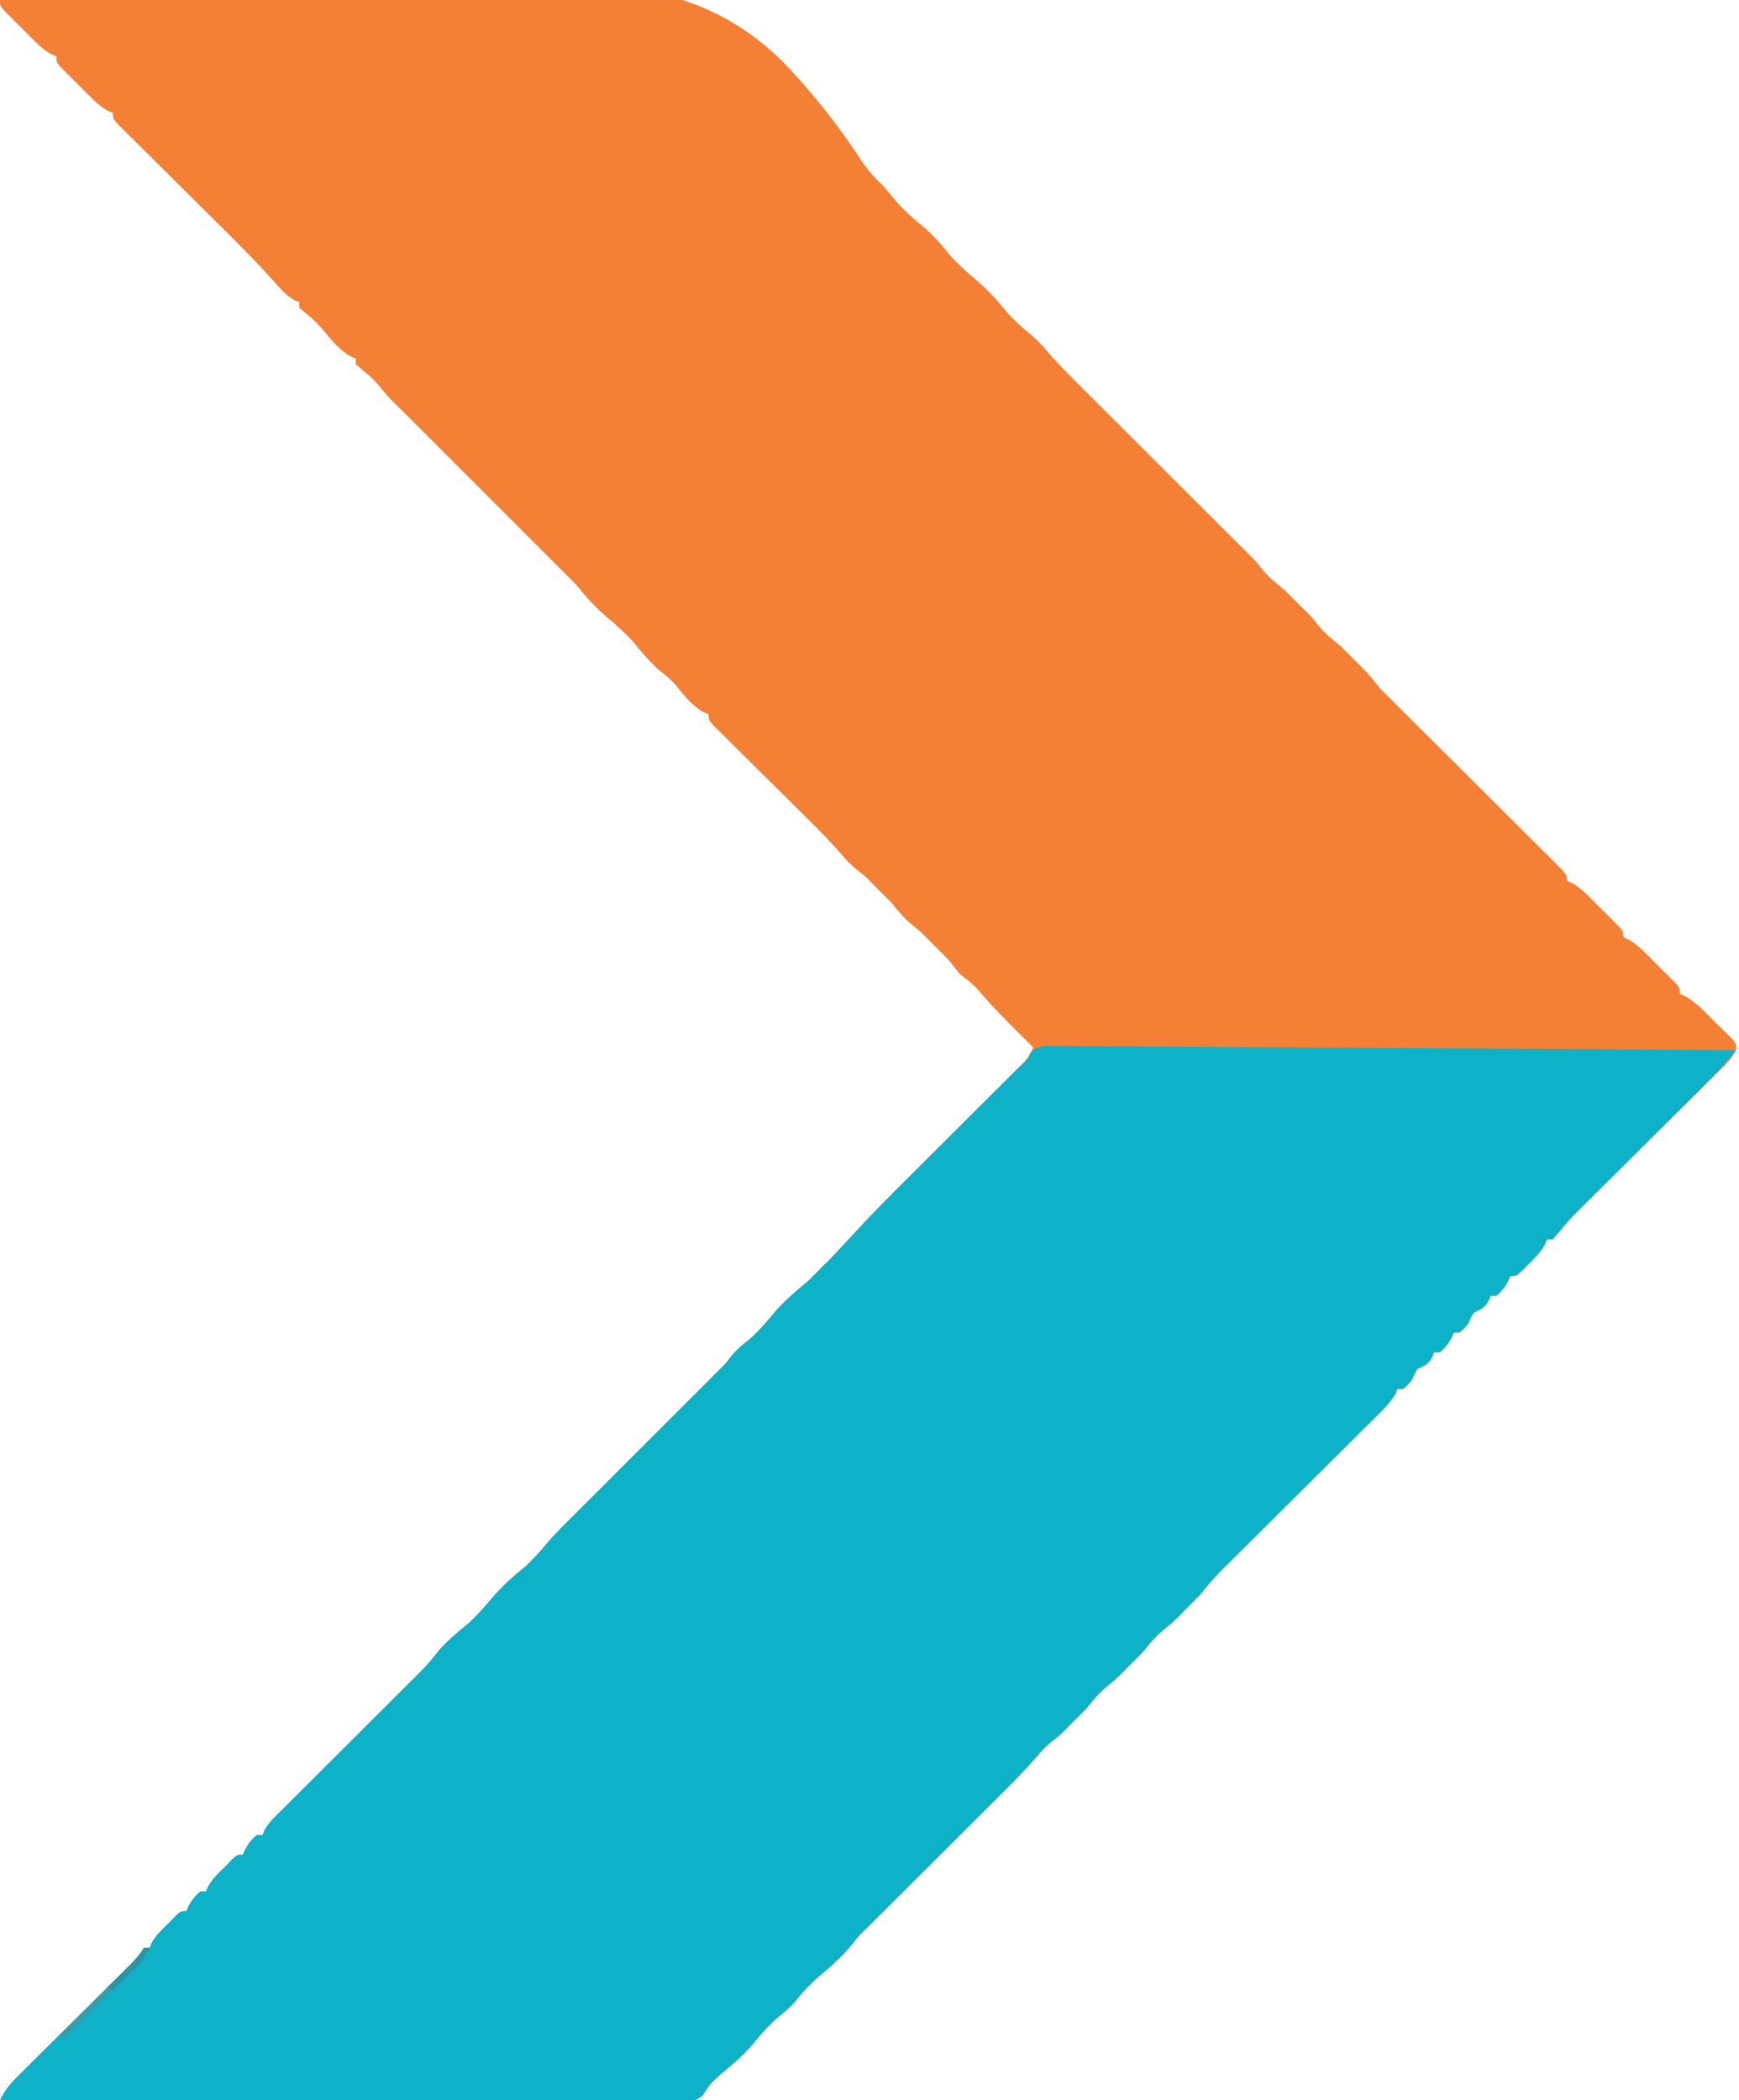 <?xml version="1.0" encoding="UTF-8"?>
<svg version="1.1" xmlns="http://www.w3.org/2000/svg" width="616" height="744">
<path d="M0 0 C30.422 -1.406 60.837 -2.478 91.284 -3.115 C94.916 -3.191 98.547 -3.27 102.179 -3.351 C103.263 -3.375 103.263 -3.375 104.369 -3.399 C114.499 -3.629 124.614 -4.005 134.734 -4.498 C152.158 -5.347 169.566 -5.918 187.012 -5.957 C187.687 -5.959 188.362 -5.961 189.058 -5.963 C223.6 -6.023 251.741 -3.321 277.262 21.85 C288.03 32.974 297.518 45.132 305.94 58.109 C308.057 61.08 310.375 63.475 313 66 C314.667 68 316.333 70 318 72 C320.401 74.521 322.782 76.825 325.5 79 C329.939 82.551 333.464 86.579 337 91 C339.554 93.688 342.15 96.125 345 98.5 C349.559 102.299 353.304 106.38 357 111 C359.512 113.644 362.032 116.026 364.875 118.312 C367.125 120.155 368.981 122.079 370.843 124.31 C376.438 130.77 382.581 136.704 388.633 142.73 C389.956 144.052 391.279 145.374 392.603 146.696 C396.067 150.157 399.535 153.614 403.003 157.072 C406.529 160.587 410.051 164.105 413.574 167.623 C419.264 173.304 424.955 178.983 430.648 184.659 C433.005 187.009 435.36 189.361 437.713 191.716 C439.319 193.32 440.937 194.914 442.562 196.5 C445 199 445 199 446.938 201.5 C449.349 204.423 452.067 206.606 455 209 C456.687 210.646 458.355 212.312 460 214 C460.846 214.825 461.691 215.65 462.562 216.5 C465 219 465 219 466.938 221.5 C469.349 224.423 472.067 226.606 475 229 C476.687 230.646 478.355 232.312 480 234 C480.846 234.825 481.691 235.65 482.562 236.5 C484.894 238.892 486.915 241.394 489 244 C490.654 245.679 492.323 247.343 494 249 C494.973 249.968 495.945 250.935 496.917 251.904 C498 252.981 499.084 254.058 500.167 255.135 C506.206 261.142 512.24 267.153 518.271 273.167 C521.916 276.801 525.562 280.434 529.213 284.062 C532.75 287.577 536.282 291.098 539.812 294.622 C541.158 295.964 542.506 297.305 543.856 298.644 C545.735 300.509 547.608 302.38 549.48 304.253 C550.042 304.808 550.605 305.363 551.184 305.936 C555 309.772 555 309.772 555 312 C555.58 312.255 556.16 312.51 556.757 312.773 C559.23 314.126 560.896 315.637 562.891 317.625 C563.6 318.331 564.309 319.038 565.039 319.766 C565.769 320.503 566.498 321.24 567.25 322 C567.995 322.737 568.74 323.475 569.508 324.234 C570.564 325.294 570.564 325.294 571.641 326.375 C572.285 327.022 572.93 327.669 573.595 328.336 C575 330 575 330 575 332 C575.58 332.255 576.16 332.51 576.757 332.773 C579.23 334.126 580.896 335.637 582.891 337.625 C583.6 338.331 584.309 339.038 585.039 339.766 C585.769 340.503 586.498 341.24 587.25 342 C587.995 342.737 588.74 343.475 589.508 344.234 C590.564 345.294 590.564 345.294 591.641 346.375 C592.285 347.022 592.93 347.669 593.595 348.336 C595 350 595 350 595 352 C595.579 352.257 596.158 352.513 596.755 352.778 C600.896 355.032 603.988 358.577 607.312 361.875 C608.066 362.596 608.819 363.316 609.596 364.059 C610.303 364.759 611.01 365.459 611.738 366.18 C612.388 366.816 613.038 367.453 613.708 368.109 C615 370 615 370 614.921 371.757 C613.548 375.1 611.091 377.291 608.55 379.775 C607.982 380.341 607.415 380.908 606.83 381.491 C604.951 383.363 603.061 385.224 601.172 387.086 C599.862 388.388 598.552 389.691 597.244 390.994 C593.793 394.428 590.334 397.852 586.873 401.275 C581.345 406.744 575.829 412.226 570.314 417.708 C568.391 419.617 566.464 421.522 564.536 423.427 C563.347 424.607 562.157 425.787 560.968 426.966 C560.436 427.49 559.903 428.014 559.355 428.554 C556.831 431.063 554.479 433.599 552.252 436.377 C551.509 437.243 550.766 438.108 550 439 C549.34 439 548.68 439 548 439 C547.763 439.562 547.526 440.124 547.281 440.703 C545.711 443.519 543.785 445.48 541.5 447.75 C540.706 448.549 539.912 449.348 539.094 450.172 C537 452 537 452 535 452 C534.732 452.598 534.464 453.196 534.188 453.812 C533.001 455.998 531.904 457.413 530 459 C529.34 459 528.68 459 528 459 C527.753 459.619 527.505 460.238 527.25 460.875 C525.763 463.404 524.563 463.718 522 465 C520.908 466.933 520.908 466.933 520 469 C518.5 470.75 518.5 470.75 517 472 C516.34 472 515.68 472 515 472 C514.732 472.598 514.464 473.196 514.188 473.812 C513.001 475.998 511.904 477.413 510 479 C509.34 479 508.68 479 508 479 C507.752 479.619 507.505 480.238 507.25 480.875 C505.763 483.404 504.563 483.718 502 485 C500.908 486.933 500.908 486.933 500 489 C498.5 490.75 498.5 490.75 497 492 C496.34 492 495.68 492 495 492 C494.692 492.797 494.692 492.797 494.377 493.609 C492.427 496.994 489.723 499.53 486.961 502.25 C486.343 502.867 485.725 503.483 485.088 504.119 C483.045 506.155 480.995 508.185 478.945 510.215 C477.522 511.632 476.1 513.049 474.678 514.466 C470.932 518.199 467.181 521.926 463.428 525.651 C457.427 531.609 451.432 537.574 445.441 543.542 C443.35 545.623 441.255 547.701 439.16 549.778 C437.872 551.059 436.585 552.34 435.297 553.621 C434.716 554.195 434.136 554.769 433.537 555.361 C430.461 558.428 427.674 561.567 425 565 C423.355 566.688 421.687 568.354 420 570 C419.196 570.825 418.391 571.65 417.562 572.5 C415 575 415 575 411.938 577.5 C409.188 579.84 407.202 582.159 405 585 C403.355 586.688 401.687 588.354 400 590 C399.196 590.825 398.391 591.65 397.562 592.5 C395 595 395 595 391.938 597.5 C389.188 599.84 387.202 602.159 385 605 C383.355 606.688 381.687 608.354 380 610 C379.175 610.846 378.35 611.691 377.5 612.562 C375 615 375 615 372.625 616.812 C370.466 618.612 368.893 620.232 367.106 622.361 C361.928 628.334 356.279 633.845 350.68 639.418 C349.491 640.605 348.302 641.792 347.114 642.98 C344.004 646.086 340.892 649.188 337.778 652.29 C334.615 655.444 331.454 658.6 328.293 661.756 C322.732 667.307 317.169 672.856 311.604 678.403 C310.745 679.26 309.885 680.117 309 681 C308.105 681.885 307.209 682.77 306.287 683.681 C303.964 685.956 303.964 685.956 302 688.5 C298.169 693.289 293.695 697.087 289 701 C286.459 703.42 284.159 705.796 282 708.562 C279.881 711.145 277.628 712.949 275 715 C272.48 717.397 270.173 719.784 268 722.5 C264.169 727.289 259.695 731.087 255 735 C251.512 738.21 251.512 738.21 248.964 742.122 C245.651 745.29 241.664 744.535 237.262 744.481 C236.251 744.484 235.24 744.488 234.198 744.491 C230.794 744.498 227.39 744.476 223.986 744.454 C221.552 744.453 219.118 744.454 216.684 744.456 C211.436 744.457 206.188 744.445 200.939 744.423 C193.351 744.39 185.764 744.38 178.175 744.375 C165.865 744.366 153.554 744.34 141.244 744.302 C129.284 744.265 117.325 744.237 105.365 744.22 C104.259 744.218 104.259 744.218 103.132 744.217 C99.434 744.211 95.737 744.206 92.04 744.201 C61.36 744.16 30.68 744.089 0 744 C1.691 740.402 3.672 738.091 6.51 735.279 C7.444 734.348 8.379 733.417 9.341 732.458 C10.363 731.45 11.385 730.442 12.406 729.434 C13.453 728.393 14.499 727.352 15.545 726.311 C18.295 723.574 21.051 720.843 23.808 718.113 C28.223 713.741 32.631 709.363 37.036 704.981 C38.574 703.453 40.116 701.928 41.659 700.403 C43.06 699.011 43.06 699.011 44.49 697.592 C45.315 696.775 46.139 695.959 46.989 695.118 C49.144 692.969 49.144 692.969 51 690 C51.66 690 52.32 690 53 690 C53.34 689.165 53.34 689.165 53.688 688.312 C55.37 685.347 57.536 683.346 60 681 C60.722 680.237 61.444 679.474 62.188 678.688 C64 677 64 677 66 677 C66.402 676.103 66.402 676.103 66.812 675.188 C67.999 673.002 69.096 671.587 71 670 C71.66 670 72.32 670 73 670 C73.227 669.443 73.454 668.886 73.688 668.312 C75.37 665.347 77.536 663.346 80 661 C80.722 660.237 81.444 659.474 82.188 658.688 C84 657 84 657 86 657 C86.402 656.103 86.402 656.103 86.812 655.188 C87.999 653.002 89.096 651.587 91 650 C91.66 650 92.32 650 93 650 C93.227 649.443 93.454 648.886 93.688 648.312 C95.37 645.348 97.561 643.383 100 641 C100.841 640.161 101.682 639.322 102.548 638.458 C103.449 637.561 104.35 636.663 105.278 635.738 C110.368 630.664 115.457 625.587 120.543 620.509 C123.613 617.444 126.683 614.381 129.756 611.319 C132.74 608.346 135.722 605.371 138.702 602.393 C139.833 601.263 140.966 600.134 142.1 599.006 C143.686 597.427 145.269 595.845 146.852 594.262 C147.752 593.364 148.651 592.467 149.579 591.542 C151.88 589.126 153.941 586.622 156 584 C159.146 580.693 162.442 577.847 166 575 C168.688 572.446 171.125 569.85 173.5 567 C177.299 562.441 181.38 558.696 186 555 C188.688 552.446 191.125 549.85 193.5 547 C195.873 544.152 198.365 541.605 201 539 C201.826 538.174 202.652 537.348 203.504 536.496 C252 488 252 488 254.698 485.337 C257.044 483.045 257.044 483.045 259 480.438 C261.119 477.855 263.372 476.051 266 474 C268.52 471.603 270.827 469.216 273 466.5 C276.831 461.711 281.305 457.913 286 454 C287.687 452.354 289.355 450.688 291 449 C291.761 448.248 292.521 447.496 293.305 446.722 C296.132 443.866 298.848 440.923 301.553 437.953 C307.585 431.379 313.828 425.042 320.152 418.75 C321.267 417.637 322.381 416.524 323.495 415.411 C326.386 412.524 329.28 409.64 332.174 406.757 C335.124 403.818 338.071 400.876 341.018 397.934 C346.191 392.77 351.366 387.609 356.543 382.45 C357.354 381.641 358.165 380.833 359 380 C359.902 379.119 360.805 378.237 361.734 377.329 C363.761 375.245 364.915 373.663 366 371 C365.071 370.082 364.141 369.164 363.184 368.219 C357.39 362.474 351.653 356.772 346.383 350.535 C344.471 348.413 342.243 346.758 340 345 C338.646 343.35 337.313 341.683 336 340 C334.355 338.312 332.687 336.646 331 335 C330.196 334.175 329.391 333.35 328.562 332.5 C325.991 329.917 325.991 329.917 322.938 327.5 C320.188 325.16 318.202 322.841 316 320 C314.355 318.312 312.687 316.646 311 315 C310.175 314.154 309.35 313.309 308.5 312.438 C306.106 310.005 306.106 310.005 303.625 308.188 C301.427 306.356 299.795 304.663 297.967 302.496 C293.528 297.373 288.731 292.643 283.91 287.883 C282.956 286.935 282.002 285.987 281.048 285.039 C277.033 281.049 273.012 277.064 268.987 273.083 C266.511 270.634 264.04 268.179 261.571 265.722 C260.177 264.337 258.777 262.957 257.376 261.577 C256.119 260.325 256.119 260.325 254.836 259.047 C254.093 258.312 253.351 257.577 252.585 256.819 C251 255 251 255 251 253 C250.443 252.773 249.886 252.546 249.312 252.312 C245.432 250.11 242.725 246.928 240 243.438 C237.881 240.855 235.628 239.051 233 237 C229.693 233.854 226.847 230.558 224 227 C221.446 224.312 218.85 221.875 216 219.5 C211.441 215.701 207.696 211.62 204 207 C202.345 205.322 200.676 203.657 199 202 C147 150 147 150 144.327 147.323 C142.728 145.727 141.118 144.14 139.5 142.562 C137 140 137 140 134.562 137 C132.621 134.727 130.978 133.078 128.688 131.25 C127.357 130.136 127.357 130.136 126 129 C126 128.34 126 127.68 126 127 C125.443 126.773 124.886 126.546 124.312 126.312 C120.253 124.009 117.481 120.592 114.562 117 C112.621 114.727 110.978 113.078 108.688 111.25 C107.801 110.507 106.914 109.765 106 109 C106 108.34 106 107.68 106 107 C105.443 106.781 104.886 106.561 104.312 106.335 C101.245 104.564 99.356 102.297 97.014 99.641 C91.668 93.669 86.09 87.983 80.392 82.347 C78.721 80.694 77.053 79.036 75.386 77.378 C70.658 72.674 65.924 67.975 61.185 63.281 C58.264 60.386 55.347 57.487 52.433 54.584 C51.327 53.484 50.219 52.386 49.109 51.29 C47.57 49.77 46.038 48.245 44.507 46.718 C43.198 45.42 43.198 45.42 41.862 44.096 C40 42 40 42 40 40 C39.13 39.617 39.13 39.617 38.243 39.227 C35.77 37.874 34.104 36.363 32.109 34.375 C31.4 33.669 30.691 32.962 29.961 32.234 C29.231 31.497 28.502 30.76 27.75 30 C26.632 28.894 26.632 28.894 25.492 27.766 C24.788 27.059 24.085 26.353 23.359 25.625 C22.715 24.978 22.07 24.331 21.405 23.664 C20 22 20 22 20 20 C19.42 19.745 18.84 19.49 18.243 19.227 C15.77 17.874 14.104 16.363 12.109 14.375 C11.046 13.315 11.046 13.315 9.961 12.234 C9.231 11.497 8.502 10.76 7.75 10 C7.005 9.263 6.26 8.525 5.492 7.766 C4.788 7.059 4.085 6.353 3.359 5.625 C2.715 4.978 2.07 4.331 1.405 3.664 C-0 2 -0 2 0 0 Z " fill="#F38035" transform="translate(0,0)"/>
<path d="M0 0 C1.015 0.001 2.031 0.001 3.077 0.002 C6.495 0.009 9.912 0.045 13.33 0.081 C15.774 0.092 18.218 0.101 20.662 0.109 C25.931 0.129 31.201 0.162 36.47 0.205 C44.089 0.269 51.707 0.31 59.326 0.346 C71.687 0.404 84.047 0.481 96.408 0.569 C108.416 0.654 120.424 0.731 132.432 0.796 C133.172 0.8 133.912 0.804 134.674 0.808 C138.387 0.829 142.099 0.849 145.811 0.869 C176.616 1.034 207.42 1.23 238.224 1.443 C237.282 2.551 236.339 3.658 235.395 4.765 C234.87 5.381 234.345 5.998 233.804 6.633 C231.533 9.235 229.114 11.665 226.665 14.1 C226.146 14.618 225.626 15.136 225.091 15.669 C223.976 16.781 222.859 17.891 221.742 19 C219.969 20.76 218.2 22.523 216.431 24.287 C212.677 28.029 208.92 31.768 205.162 35.506 C200.8 39.844 196.439 44.184 192.083 48.529 C190.347 50.258 188.609 51.984 186.87 53.71 C185.798 54.778 184.726 55.847 183.654 56.916 C182.258 58.303 182.258 58.303 180.835 59.719 C178.933 61.704 177.221 63.653 175.51 65.788 C174.756 66.665 174.001 67.541 173.224 68.443 C172.564 68.443 171.904 68.443 171.224 68.443 C170.868 69.286 170.868 69.286 170.505 70.146 C168.935 72.962 167.009 74.923 164.724 77.193 C163.93 77.992 163.136 78.791 162.318 79.615 C160.224 81.443 160.224 81.443 158.224 81.443 C157.956 82.041 157.688 82.639 157.412 83.256 C156.225 85.442 155.128 86.856 153.224 88.443 C152.564 88.443 151.904 88.443 151.224 88.443 C150.977 89.062 150.729 89.681 150.474 90.318 C148.987 92.847 147.787 93.161 145.224 94.443 C144.133 96.376 144.133 96.376 143.224 98.443 C141.724 100.193 141.724 100.193 140.224 101.443 C139.564 101.443 138.904 101.443 138.224 101.443 C137.956 102.041 137.688 102.639 137.412 103.256 C136.225 105.442 135.128 106.856 133.224 108.443 C132.564 108.443 131.904 108.443 131.224 108.443 C130.977 109.062 130.729 109.681 130.474 110.318 C128.987 112.847 127.787 113.161 125.224 114.443 C124.133 116.376 124.133 116.376 123.224 118.443 C121.724 120.193 121.724 120.193 120.224 121.443 C119.564 121.443 118.904 121.443 118.224 121.443 C117.916 122.24 117.916 122.24 117.602 123.052 C115.651 126.437 112.947 128.973 110.186 131.693 C109.568 132.31 108.949 132.926 108.313 133.562 C106.269 135.598 104.219 137.628 102.17 139.658 C100.747 141.075 99.324 142.492 97.902 143.91 C94.156 147.642 90.405 151.369 86.652 155.094 C80.651 161.052 74.657 167.017 68.665 172.985 C66.574 175.066 64.479 177.144 62.384 179.221 C61.096 180.502 59.809 181.783 58.522 183.064 C57.941 183.638 57.36 184.212 56.761 184.804 C53.685 187.871 50.899 191.01 48.224 194.443 C46.579 196.131 44.911 197.797 43.224 199.443 C42.42 200.268 41.615 201.093 40.787 201.943 C38.224 204.443 38.224 204.443 35.162 206.943 C32.412 209.283 30.426 211.602 28.224 214.443 C26.579 216.131 24.911 217.797 23.224 219.443 C22.42 220.268 21.615 221.093 20.787 221.943 C18.224 224.443 18.224 224.443 15.162 226.943 C12.412 229.283 10.426 231.602 8.224 234.443 C6.579 236.131 4.911 237.797 3.224 239.443 C2.399 240.289 1.574 241.134 0.724 242.006 C-1.776 244.443 -1.776 244.443 -4.151 246.256 C-6.31 248.055 -7.883 249.676 -9.67 251.804 C-14.848 257.777 -20.497 263.288 -26.096 268.861 C-27.285 270.048 -28.474 271.235 -29.662 272.423 C-32.772 275.529 -35.884 278.631 -38.997 281.733 C-42.161 284.887 -45.322 288.043 -48.483 291.199 C-54.044 296.75 -59.607 302.299 -65.172 307.846 C-66.031 308.703 -66.89 309.56 -67.776 310.443 C-68.671 311.328 -69.567 312.213 -70.489 313.124 C-72.811 315.399 -72.811 315.399 -74.776 317.943 C-78.607 322.732 -83.08 326.53 -87.776 330.443 C-90.317 332.863 -92.617 335.239 -94.776 338.006 C-96.895 340.588 -99.148 342.392 -101.776 344.443 C-104.296 346.84 -106.603 349.227 -108.776 351.943 C-112.607 356.732 -117.08 360.53 -121.776 364.443 C-125.263 367.653 -125.263 367.653 -127.812 371.565 C-131.125 374.733 -135.112 373.978 -139.514 373.924 C-141.03 373.929 -141.03 373.929 -142.578 373.934 C-145.982 373.941 -149.386 373.919 -152.79 373.897 C-155.224 373.896 -157.658 373.897 -160.092 373.899 C-165.34 373.9 -170.588 373.888 -175.836 373.866 C-183.424 373.833 -191.012 373.823 -198.6 373.818 C-210.911 373.809 -223.221 373.783 -235.532 373.745 C-247.492 373.708 -259.451 373.68 -271.411 373.663 C-272.148 373.662 -272.885 373.661 -273.644 373.66 C-277.341 373.654 -281.039 373.649 -284.736 373.644 C-315.416 373.603 -346.096 373.532 -376.776 373.443 C-375.084 369.845 -373.104 367.534 -370.266 364.722 C-369.332 363.791 -368.397 362.86 -367.435 361.901 C-366.413 360.893 -365.391 359.885 -364.37 358.877 C-363.323 357.836 -362.277 356.795 -361.231 355.754 C-358.481 353.017 -355.725 350.286 -352.968 347.556 C-348.553 343.184 -344.145 338.806 -339.74 334.424 C-338.202 332.896 -336.659 331.371 -335.117 329.846 C-333.715 328.454 -333.715 328.454 -332.286 327.035 C-331.461 326.218 -330.637 325.402 -329.787 324.561 C-327.632 322.412 -327.632 322.412 -325.776 319.443 C-325.116 319.443 -324.456 319.443 -323.776 319.443 C-323.435 318.608 -323.435 318.608 -323.088 317.756 C-321.405 314.791 -319.24 312.79 -316.776 310.443 C-316.054 309.68 -315.332 308.917 -314.588 308.131 C-312.776 306.443 -312.776 306.443 -310.776 306.443 C-310.508 305.845 -310.24 305.247 -309.963 304.631 C-308.777 302.445 -307.68 301.03 -305.776 299.443 C-305.116 299.443 -304.456 299.443 -303.776 299.443 C-303.549 298.886 -303.322 298.329 -303.088 297.756 C-301.405 294.791 -299.24 292.79 -296.776 290.443 C-296.054 289.68 -295.332 288.917 -294.588 288.131 C-292.776 286.443 -292.776 286.443 -290.776 286.443 C-290.508 285.845 -290.24 285.247 -289.963 284.631 C-288.777 282.445 -287.68 281.03 -285.776 279.443 C-285.116 279.443 -284.456 279.443 -283.776 279.443 C-283.549 278.886 -283.322 278.329 -283.088 277.756 C-281.406 274.791 -279.215 272.826 -276.776 270.443 C-275.935 269.604 -275.094 268.766 -274.227 267.901 C-272.876 266.555 -272.876 266.555 -271.498 265.181 C-266.407 260.107 -261.319 255.03 -256.233 249.952 C-253.163 246.887 -250.092 243.824 -247.02 240.762 C-244.036 237.789 -241.054 234.814 -238.074 231.836 C-236.942 230.706 -235.81 229.577 -234.676 228.449 C-233.09 226.87 -231.507 225.288 -229.924 223.705 C-229.024 222.807 -228.124 221.91 -227.197 220.985 C-224.896 218.569 -222.835 216.065 -220.776 213.443 C-217.63 210.136 -214.334 207.29 -210.776 204.443 C-208.087 201.889 -205.651 199.293 -203.276 196.443 C-199.477 191.884 -195.396 188.139 -190.776 184.443 C-188.087 181.889 -185.651 179.293 -183.276 176.443 C-180.902 173.595 -178.411 171.048 -175.776 168.443 C-174.95 167.617 -174.123 166.791 -173.272 165.939 C-124.776 117.443 -124.776 117.443 -122.078 114.78 C-119.732 112.488 -119.732 112.488 -117.776 109.881 C-115.657 107.298 -113.404 105.494 -110.776 103.443 C-108.256 101.046 -105.949 98.659 -103.776 95.943 C-99.945 91.154 -95.471 87.356 -90.776 83.443 C-89.089 81.797 -87.421 80.131 -85.776 78.443 C-84.635 77.315 -84.635 77.315 -83.471 76.165 C-80.644 73.309 -77.928 70.366 -75.223 67.396 C-69.191 60.822 -62.948 54.485 -56.623 48.193 C-55.509 47.08 -54.395 45.968 -53.281 44.854 C-50.39 41.967 -47.496 39.083 -44.602 36.2 C-41.652 33.261 -38.705 30.319 -35.758 27.377 C-30.585 22.213 -25.41 17.052 -20.232 11.893 C-19.422 11.085 -18.611 10.276 -17.776 9.443 C-16.908 8.597 -16.041 7.75 -15.147 6.878 C-12.749 4.67 -12.749 4.67 -11.739 2.319 C-8.418 -0.854 -4.407 -0.072 0 0 Z " fill="#0DB2C8" transform="translate(376.776,370.557)"/>
<path d="M0 0 C0.66 0 1.32 0 2 0 C0.72 2.81 -0.607 4.854 -2.797 7.024 C-3.358 7.585 -3.918 8.145 -4.496 8.722 C-5.098 9.314 -5.7 9.906 -6.32 10.516 C-6.939 11.131 -7.558 11.747 -8.195 12.382 C-10.167 14.343 -12.146 16.296 -14.125 18.25 C-15.465 19.58 -16.805 20.911 -18.145 22.242 C-21.424 25.5 -24.711 28.752 -28 32 C-28.66 31.67 -29.32 31.34 -30 31 C-29.162 30.168 -28.325 29.335 -27.461 28.477 C-24.354 25.388 -21.25 22.295 -18.147 19.202 C-16.803 17.863 -15.459 16.526 -14.114 15.189 C-12.18 13.268 -10.25 11.343 -8.32 9.418 C-7.417 8.522 -7.417 8.522 -6.496 7.609 C-5.935 7.049 -5.375 6.488 -4.797 5.911 C-4.304 5.42 -3.811 4.929 -3.303 4.424 C-1.773 2.824 -1.773 2.824 0 0 Z " fill="#329FAF" transform="translate(51,690)"/>
<path d="M0 0 C0.66 0 1.32 0 2 0 C0.39 4.074 -2.538 6.765 -5.625 9.75 C-6.141 10.257 -6.656 10.763 -7.188 11.285 C-8.454 12.528 -9.726 13.765 -11 15 C-11.66 14.67 -12.32 14.34 -13 14 C-12.229 13.241 -11.458 12.481 -10.664 11.699 C-9.651 10.695 -8.638 9.692 -7.625 8.688 C-7.117 8.188 -6.609 7.688 -6.086 7.174 C-3.771 4.875 -1.817 2.725 0 0 Z " fill="#2C95A4" transform="translate(51,690)"/>
</svg>
